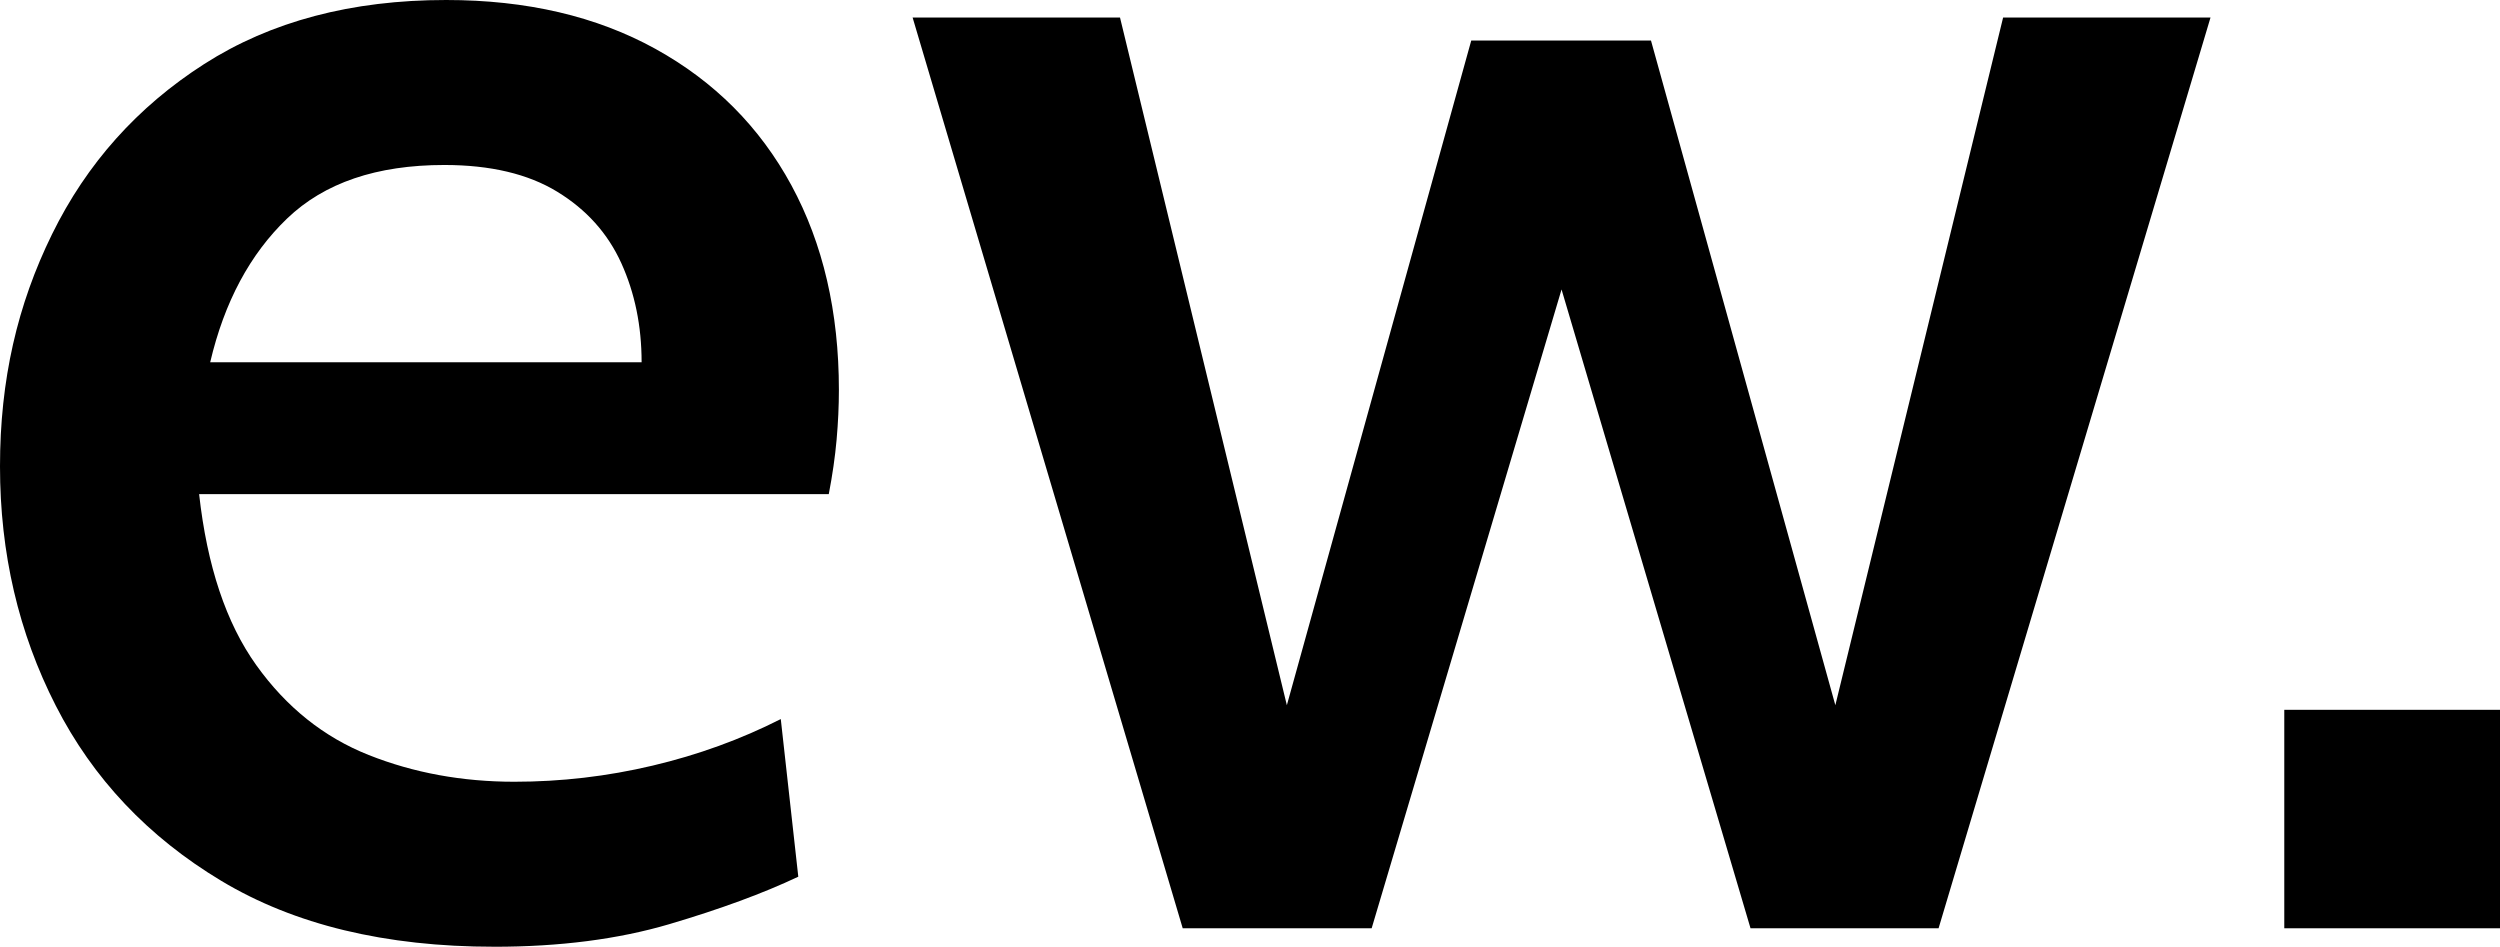 <?xml version="1.0" encoding="UTF-8"?>
<svg id="Layer_2" data-name="Layer 2" xmlns="http://www.w3.org/2000/svg" viewBox="0 0 872.34 330.35">

  <path d="m172.41,330.35c-37.96,0-69.69-7.67-95.21-23-25.52-15.33-44.77-35.71-57.74-61.12C6.48,220.82,0,193,0,162.76s6.06-56.4,18.17-81.06c12.11-24.66,29.8-44.44,53.07-59.35C94.51,7.45,122.66,0,155.68,0c28.09,0,52.43,5.68,73.02,17.05,20.59,11.37,36.4,27.24,47.45,47.61,11.04,20.38,16.57,44.18,16.57,71.41,0,5.58-.27,11.37-.8,17.37-.54,6.01-1.45,12.33-2.73,18.98H69.48c2.78,25.09,9.43,44.98,19.94,59.67,10.5,14.69,23.59,25.15,39.24,31.36,15.65,6.22,32.59,9.33,50.82,9.33,16.29,0,32.38-1.87,48.25-5.63,15.87-3.75,30.77-9.17,44.71-16.24l6.11,55c-12.22,5.79-27.24,11.31-45.03,16.57-17.8,5.25-38.17,7.88-61.12,7.88ZM73.34,126.41h150.54c0-12.65-2.36-24.17-7.08-34.58-4.72-10.4-12.17-18.71-22.36-24.93-10.19-6.22-23.32-9.33-39.4-9.33-23.59,0-41.87,6.22-54.84,18.66-12.98,12.44-21.93,29.17-26.86,50.18Z"/>
  <path d="m412.69,323.91L318.44,6.11h72.37l58.22,239.96L513.37,14.15h62.72l64.33,231.92L698.96,6.11h72.37l-94.89,317.8h-65.62l-65.94-222.91-66.26,222.91h-65.94Z"/>
  <path d="m797.07,323.91v-76.23h75.27v76.23h-75.27Z"/>
</svg>
